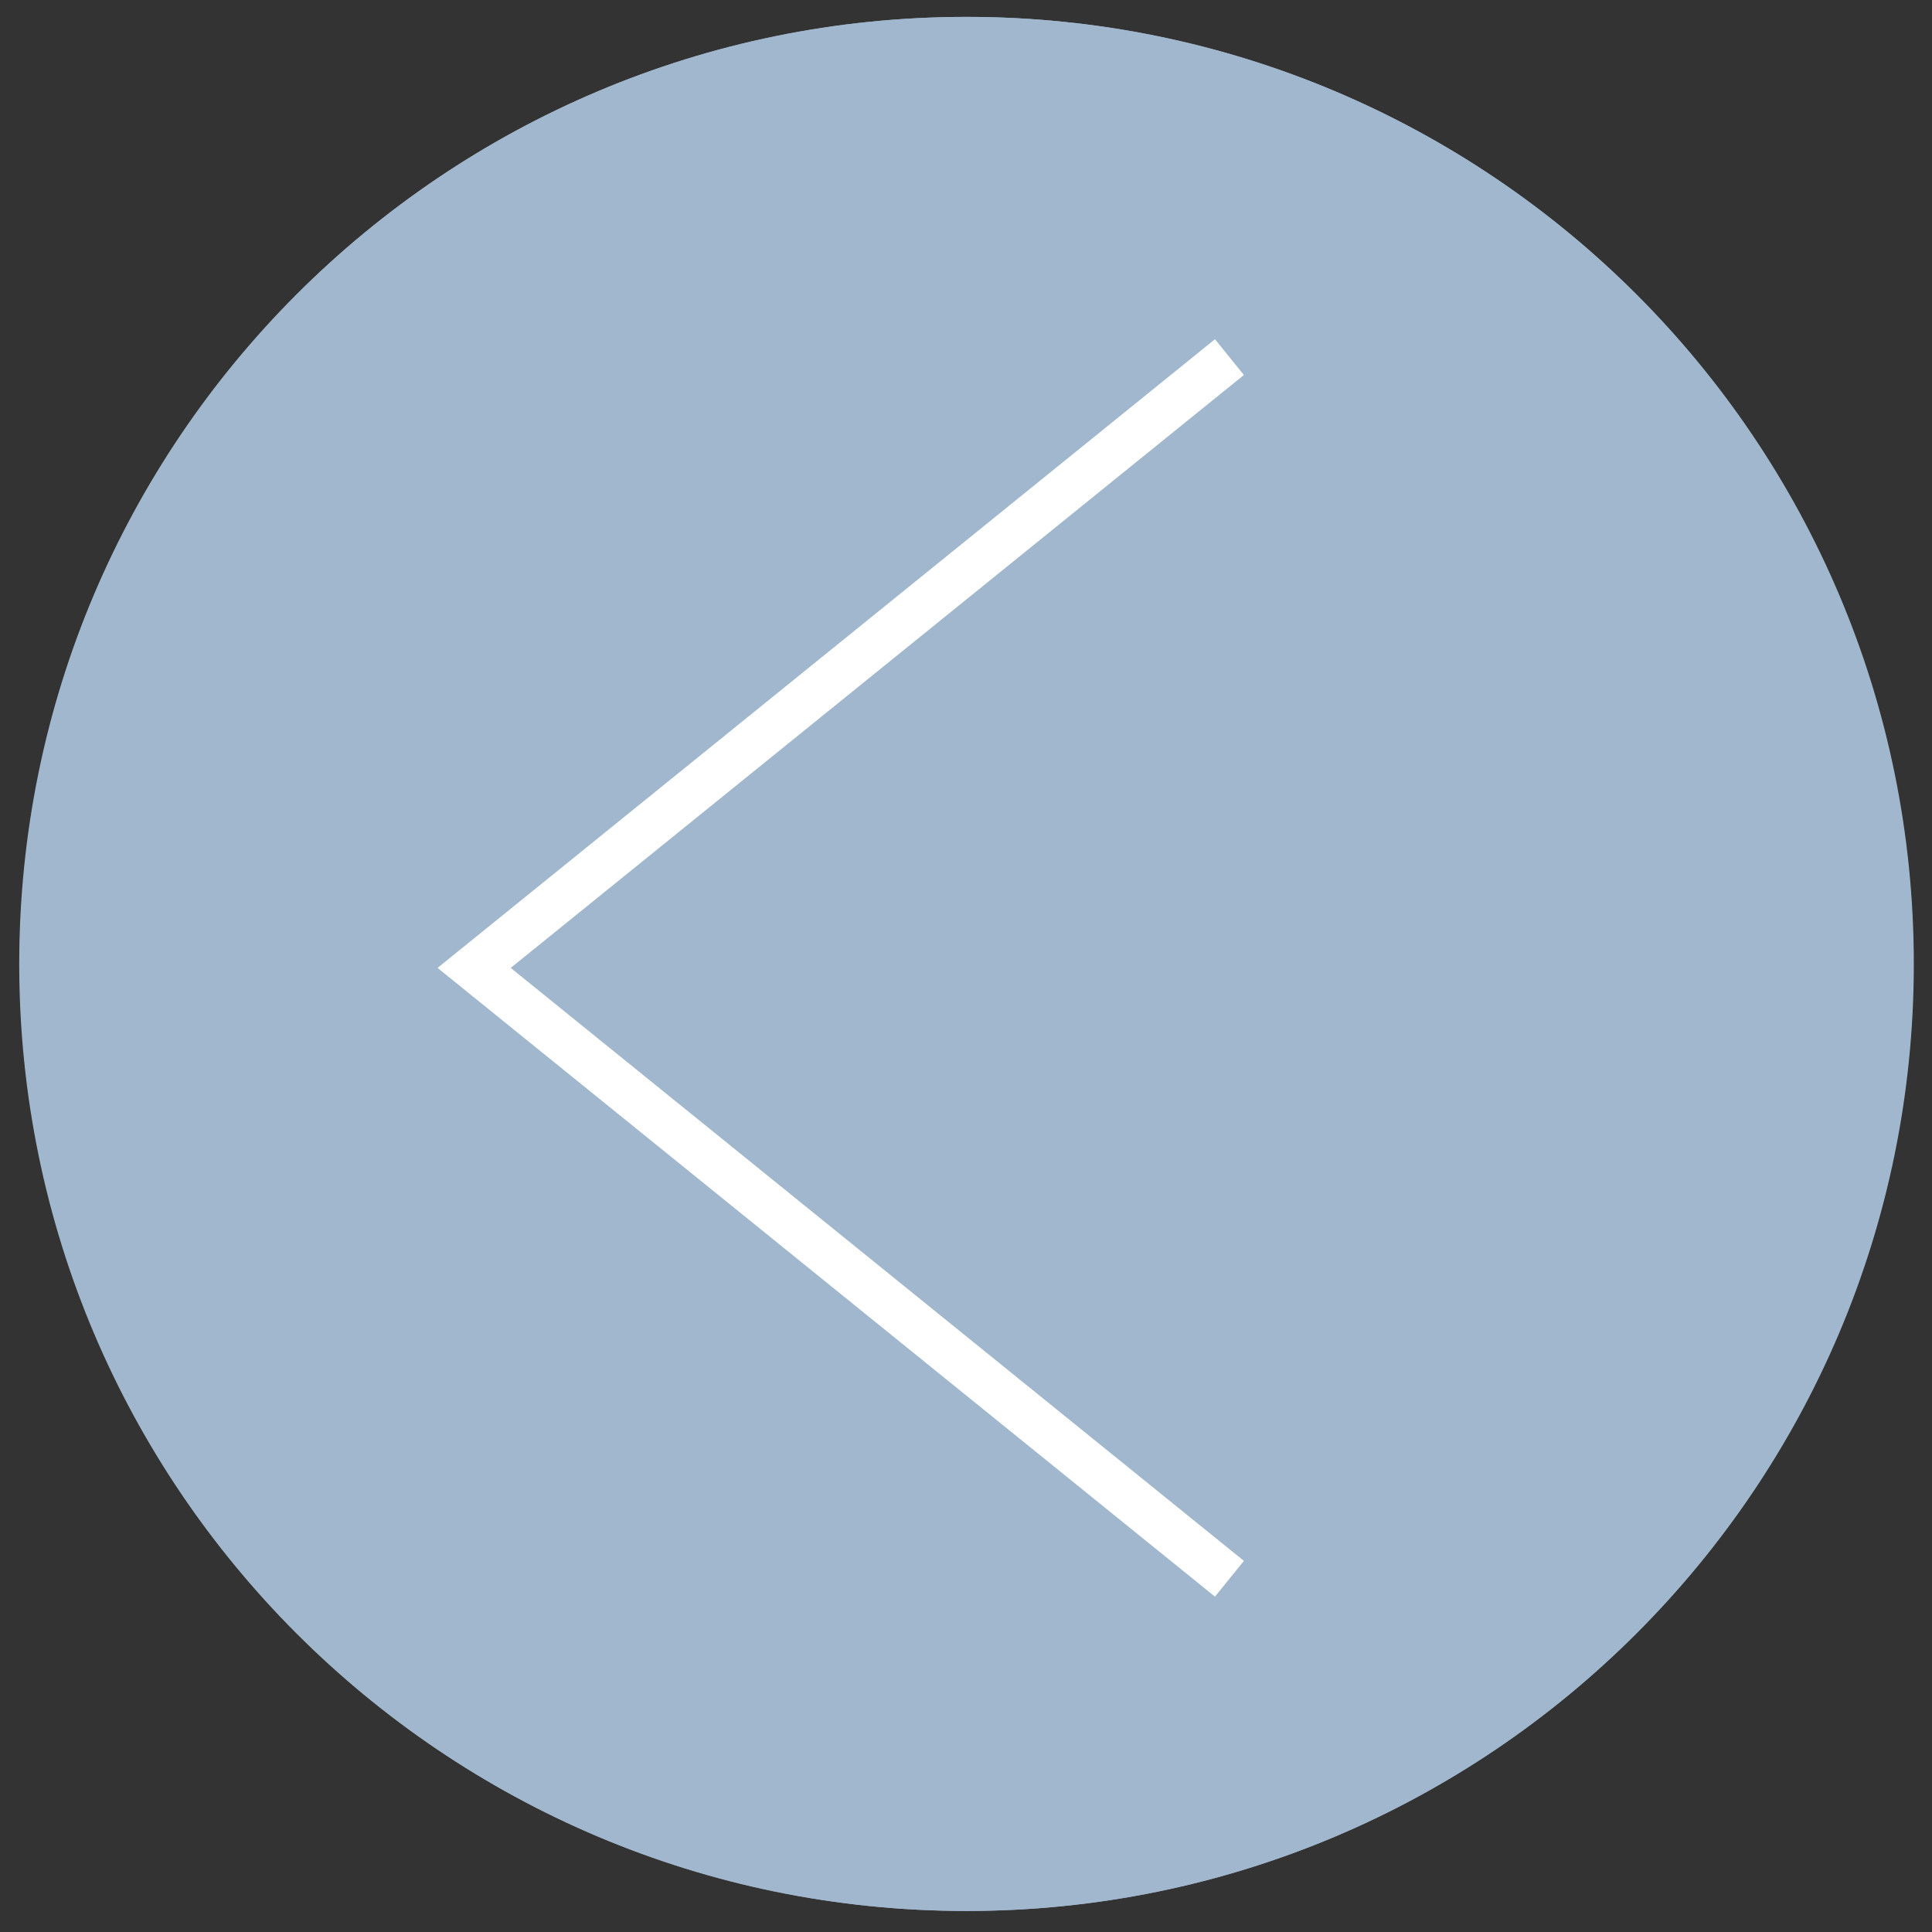 <?xml version="1.0" encoding="utf-8"?>
<!-- Generator: Adobe Illustrator 14.0.0, SVG Export Plug-In  -->
<!DOCTYPE svg PUBLIC "-//W3C//DTD SVG 1.1//EN" "http://www.w3.org/Graphics/SVG/1.1/DTD/svg11.dtd">
<svg version="1.1"
	 xmlns="http://www.w3.org/2000/svg" xmlns:xlink="http://www.w3.org/1999/xlink" xmlns:a="http://ns.adobe.com/AdobeSVGViewerExtensions/3.0/"
	 x="0px" y="0px" width="63px" height="63px" viewBox="-0.627 -0.551 63 63" enable-background="new -0.627 -0.551 63 63"
	 xml:space="preserve">
<rect x="-0.627" y="-0.551" width="63" height="63" fill="#333333" stroke="none"/>
<defs>
</defs>
<g>
	<defs>
		<rect id="SVGID_4_" x="0.018" width="61.763" height="61.763"/>
	</defs>
	<clipPath id="SVGID_5_">
		<use xlink:href="#SVGID_4_"  overflow="visible"/>
	</clipPath>
	<path clip-path="url(#SVGID_5_)" fill="#A1B7CD" d="M30.898,61.763c17.056,0,30.882-13.825,30.882-30.882
		C61.78,13.825,47.954,0,30.898,0C13.845,0,0.018,13.825,0.018,30.881C0.018,47.938,13.845,61.763,30.898,61.763"/>
</g>
<polyline fill="none" stroke="#FFFFFF" stroke-width="1.5" points="22.317,11.094 46.946,31.011 22.317,50.93 "/>
<g>
	<defs>
		<rect id="SVGID_2_" width="61.763" height="61.763"/>
	</defs>
	<clipPath id="SVGID_6_">
		<use xlink:href="#SVGID_2_"  overflow="visible"/>
	</clipPath>
	<path clip-path="url(#SVGID_6_)" fill="#A1B7CD" d="M30.882,61.763C13.826,61.763,0,47.938,0,30.881C0,13.825,13.826,0,30.882,0
		c17.054,0,30.881,13.825,30.881,30.881C61.763,47.938,47.936,61.763,30.882,61.763"/>
</g>
<polyline fill="none" stroke="#FFFFFF" stroke-width="1.5" points="39.463,11.094 14.834,31.011 39.463,50.93 "/>
</svg>
